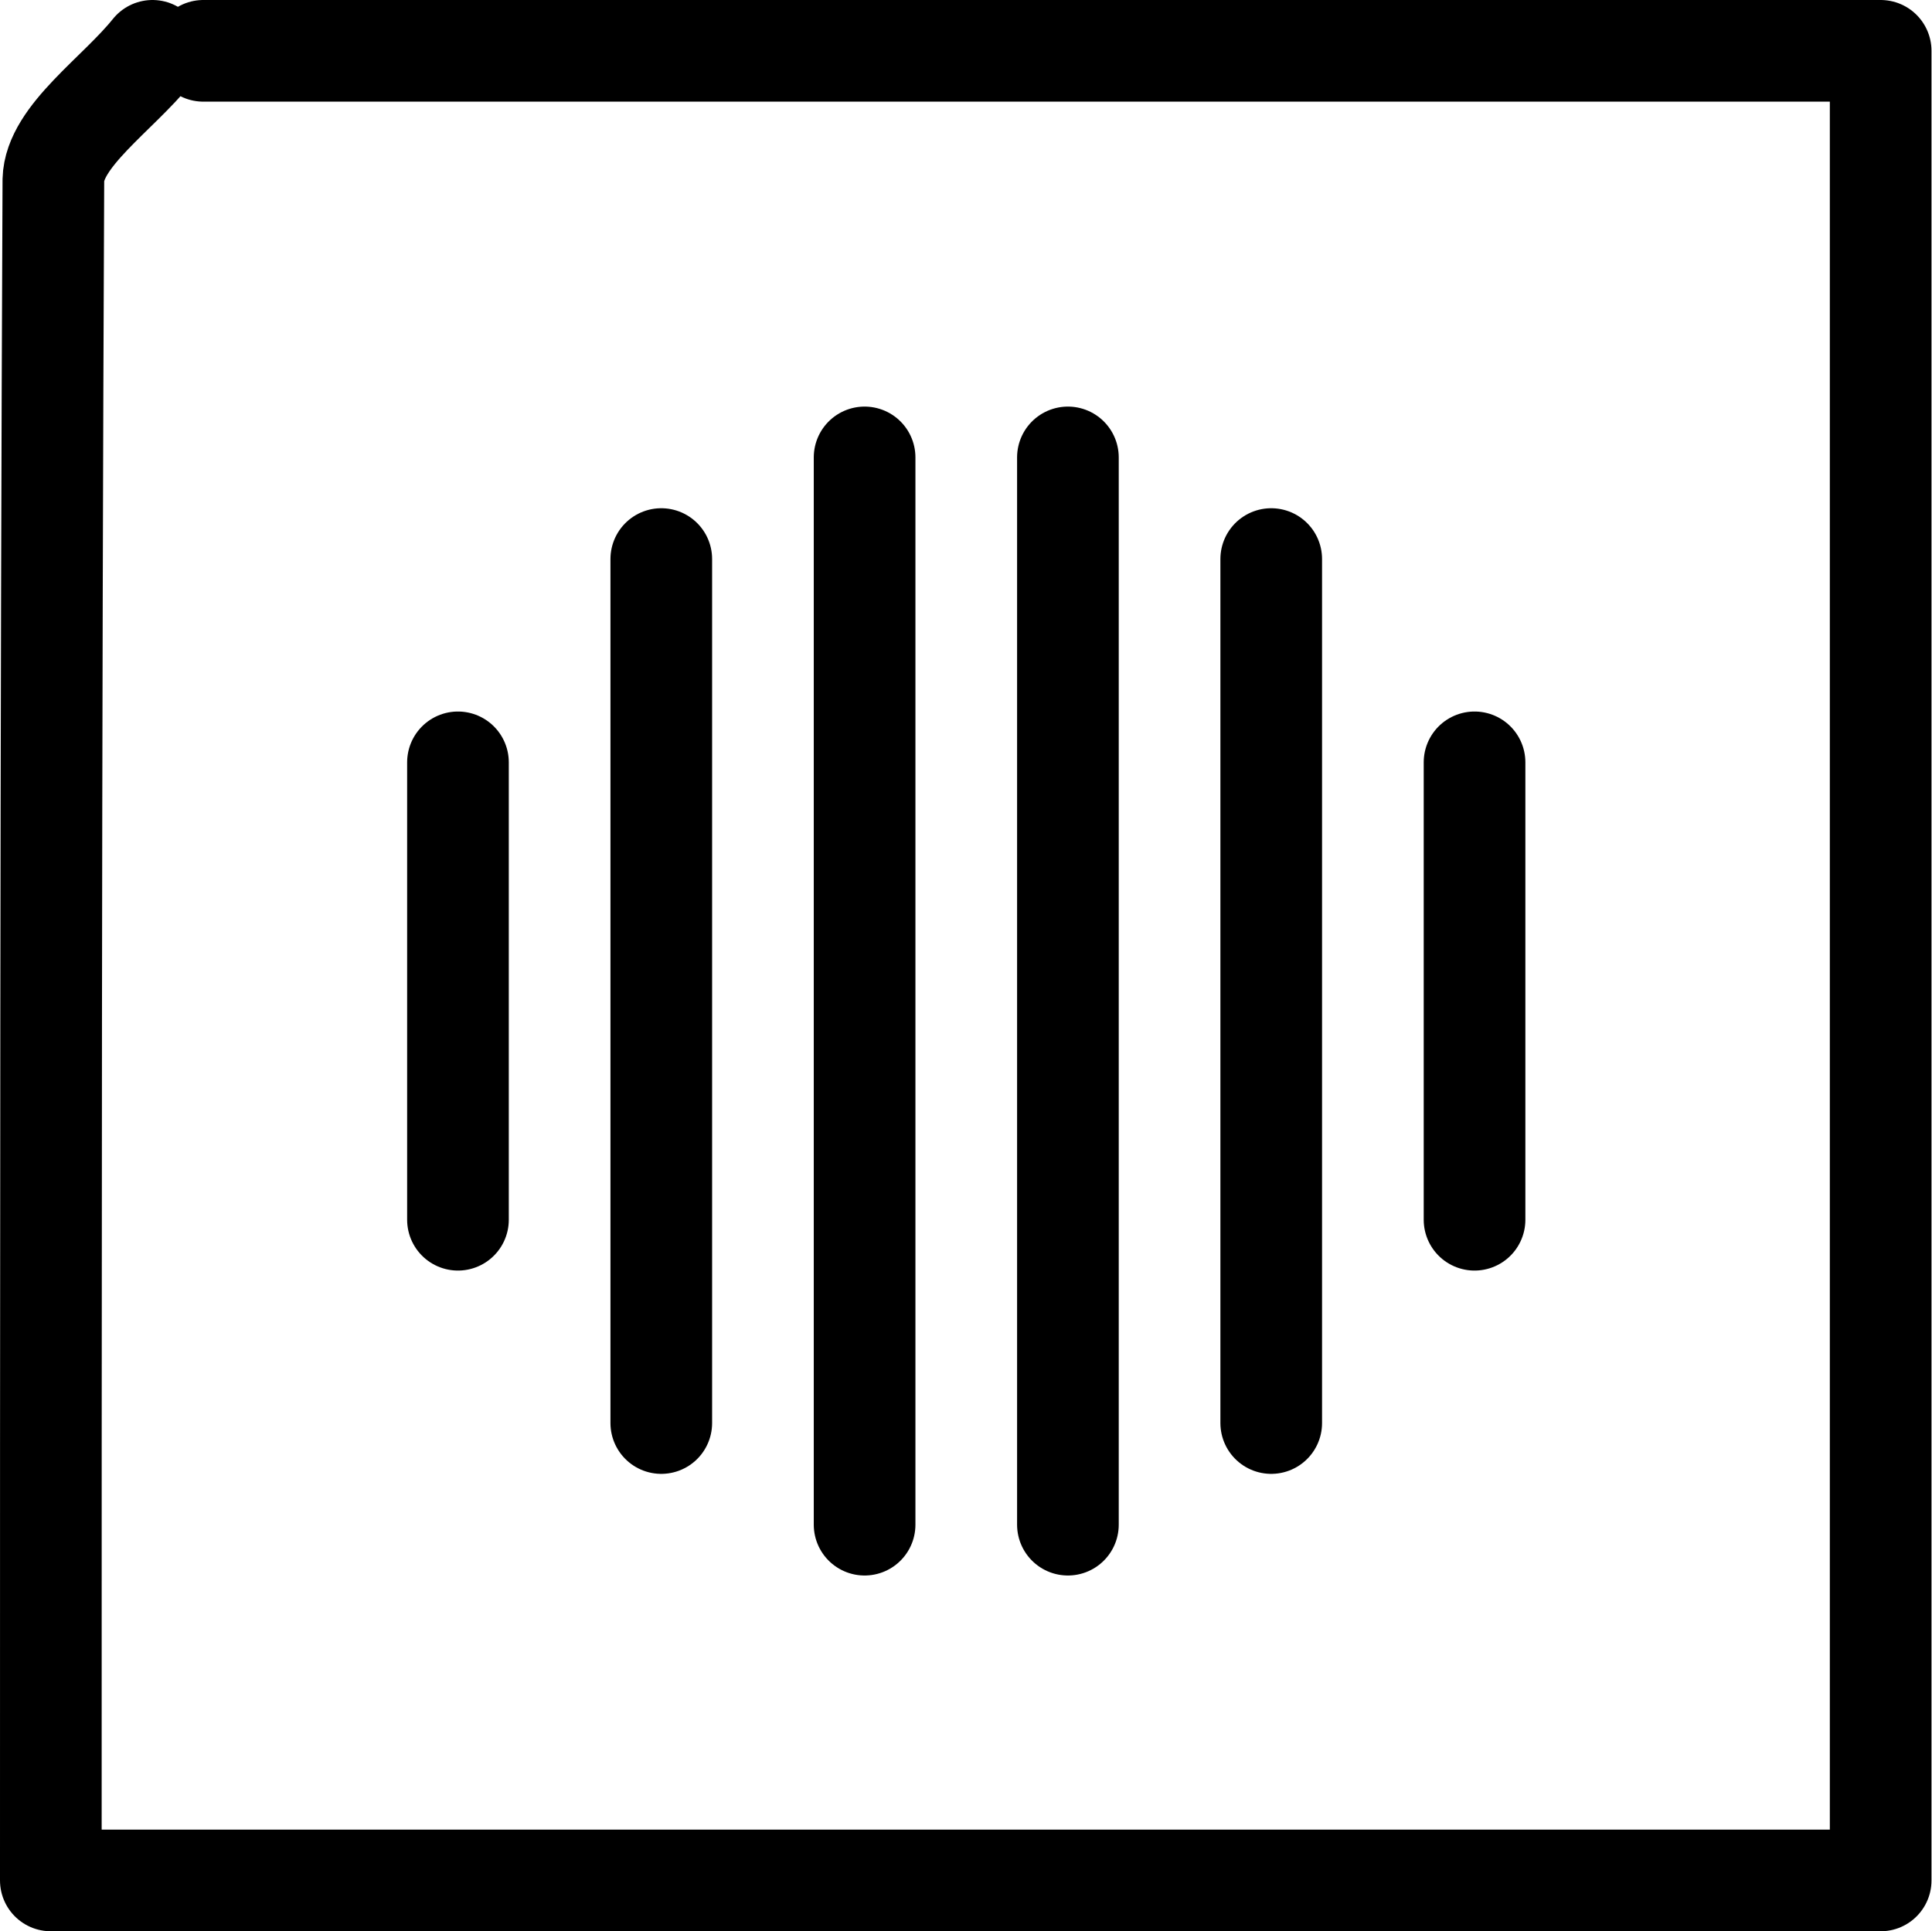<svg xmlns="http://www.w3.org/2000/svg" viewBox="0 0 38.01 38"><defs><style>.cls-1{fill:none;stroke:#000;stroke-linecap:round;stroke-linejoin:round;stroke-width:2px;}</style></defs><title>Asset 36</title><g id="Layer_2" data-name="Layer 2"><g id="Layer_1-2" data-name="Layer 1"><line class="cls-1" x1="21.01" y1="9" x2="21.01" y2="30"/><line class="cls-1" x1="17.01" y1="9" x2="17.01" y2="30"/><line class="cls-1" x1="13.01" y1="11" x2="13.01" y2="28"/><line class="cls-1" x1="25.01" y1="11" x2="25.01" y2="28"/><line class="cls-1" x1="9.01" y1="15" x2="9.01" y2="24"/><line class="cls-1" x1="29.01" y1="15" x2="29.01" y2="24"/><path class="cls-1" d="M3,1c-.68.85-1.93,1.68-1.95,2.54C1,14.52,1,25.51,1,37H37V1H4"/></g></g></svg>